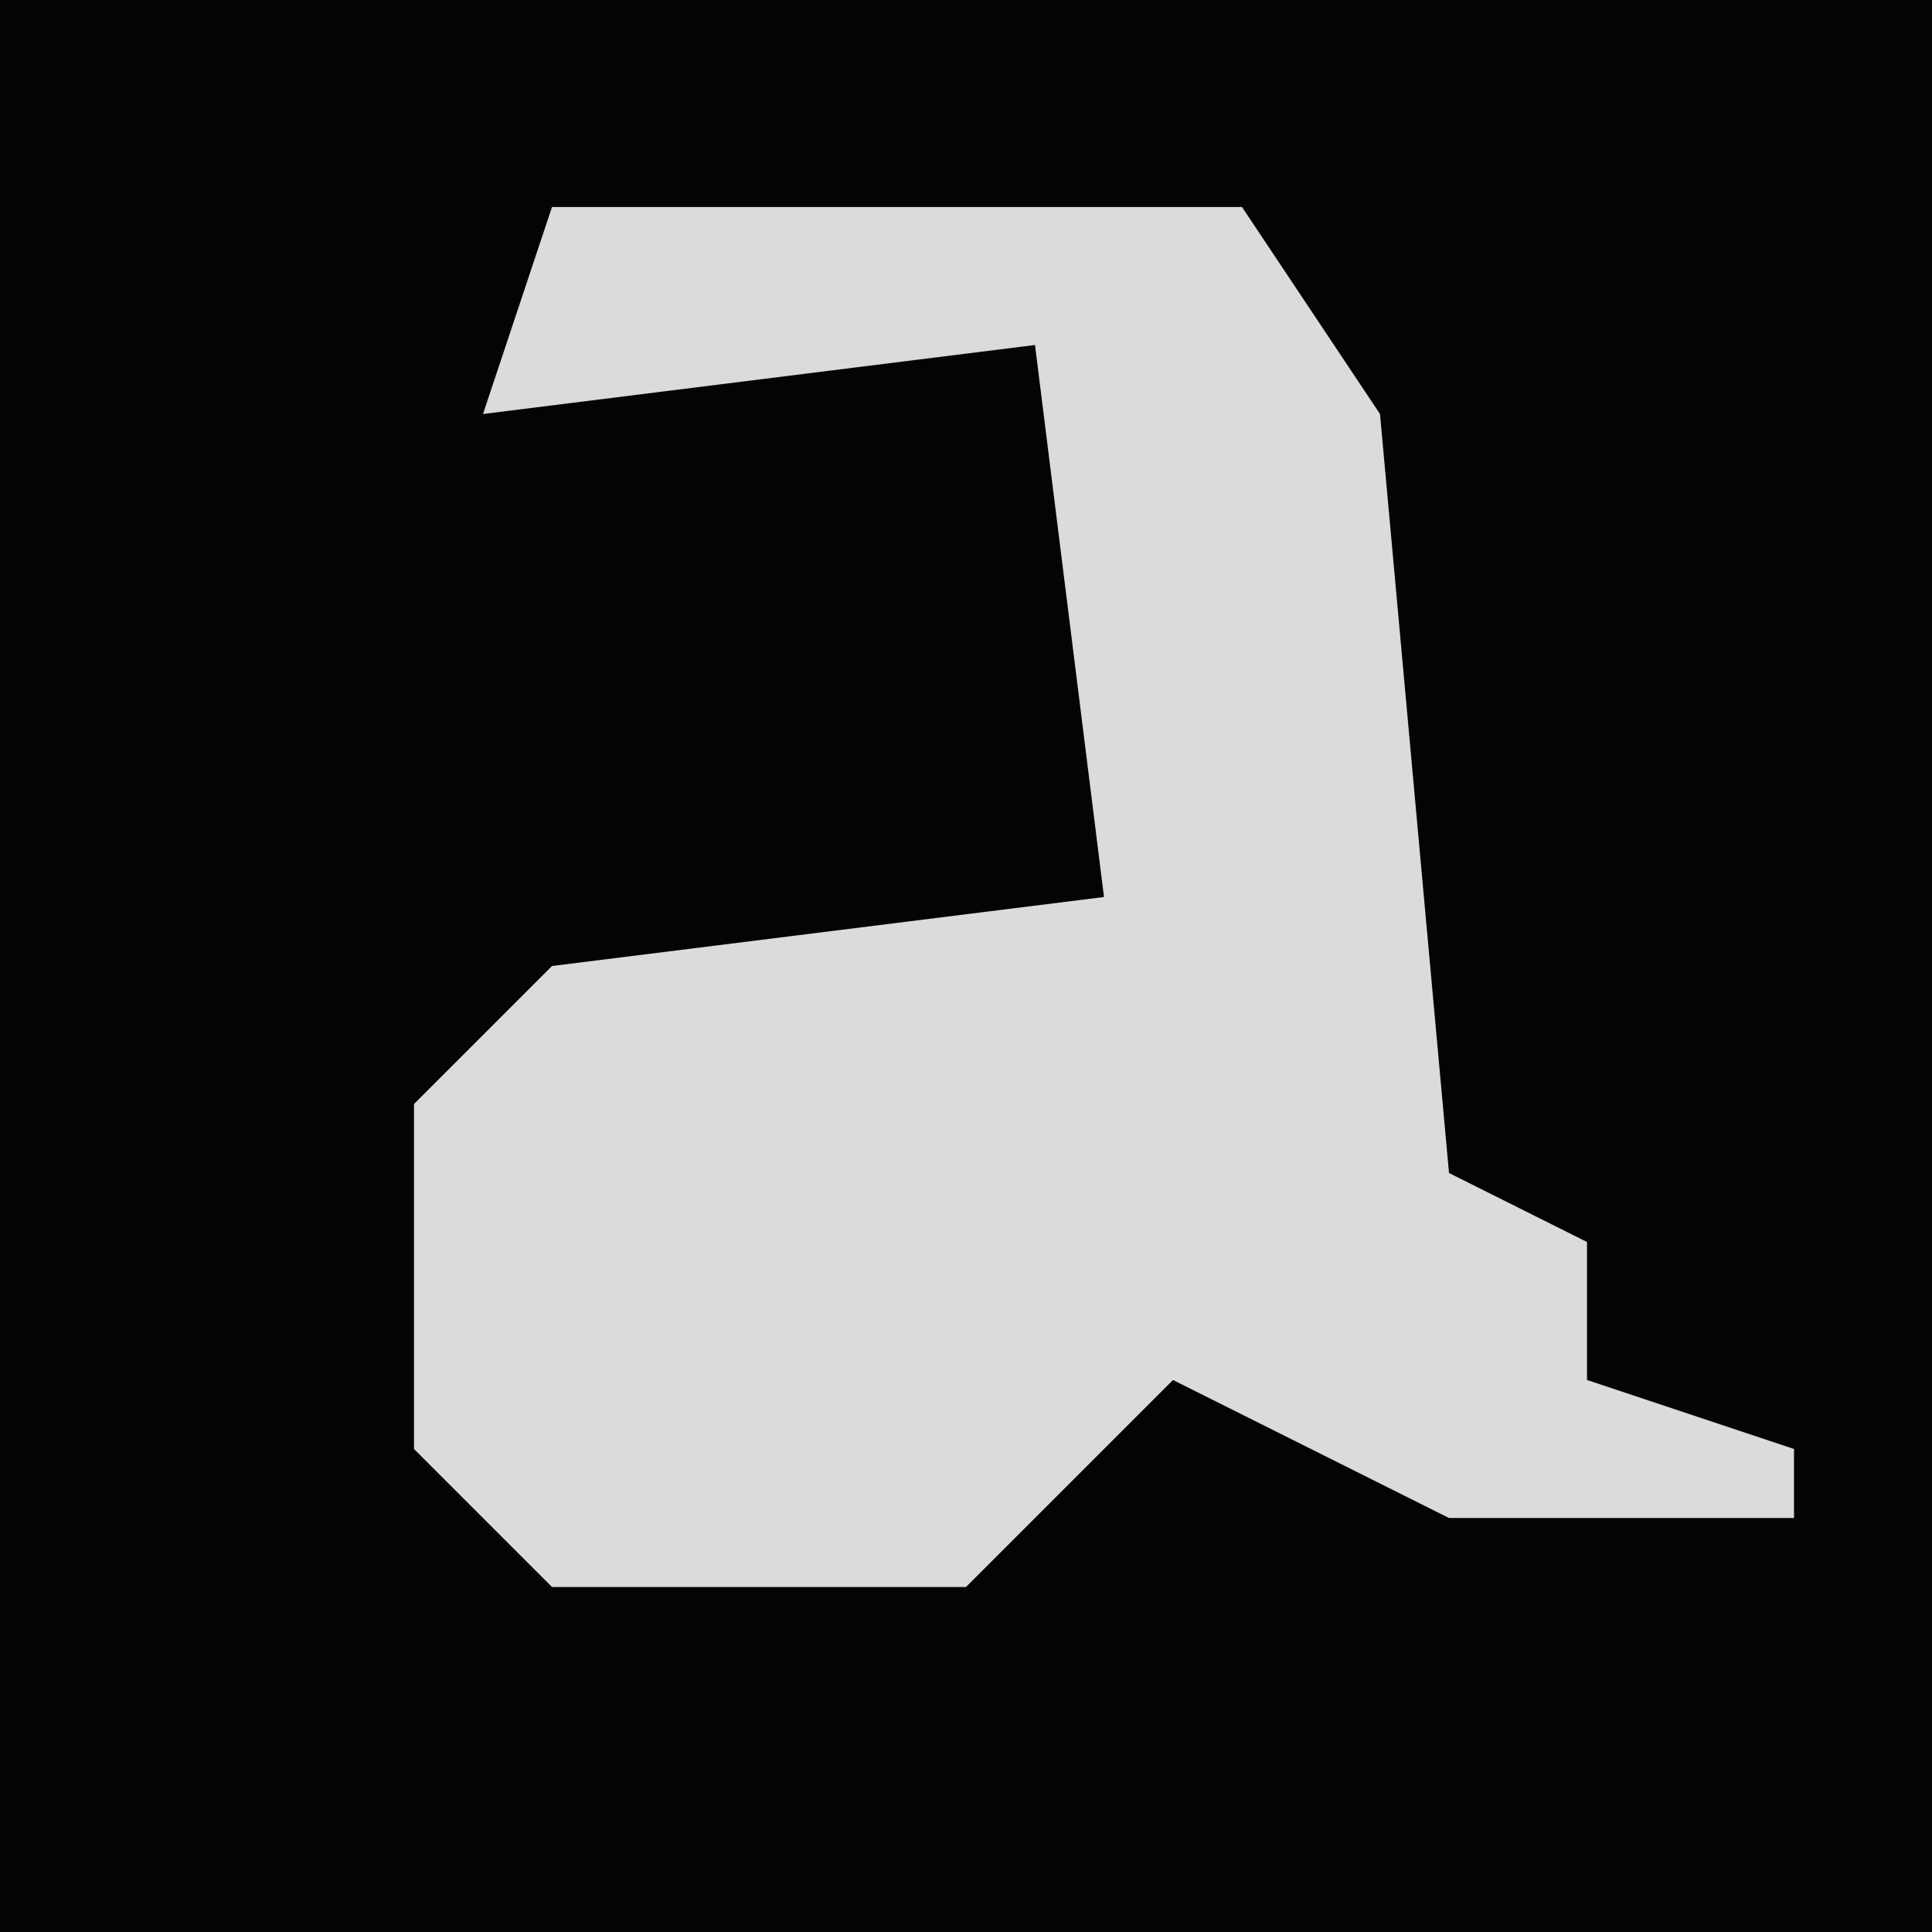 <?xml version="1.0" encoding="UTF-8"?>
<svg version="1.1" xmlns="http://www.w3.org/2000/svg" width="28" height="28">
<path d="M0,0 L28,0 L28,28 L0,28 Z " fill="#040404" transform="translate(0,0)"/>
<path d="M0,0 L10,0 L12,3 L13,14 L15,15 L15,17 L18,18 L18,19 L13,19 L9,17 L6,20 L0,20 L-2,18 L-2,13 L0,11 L8,10 L7,2 L-1,3 Z " fill="#DBDBDB" transform="translate(8,3)"/>
</svg>
